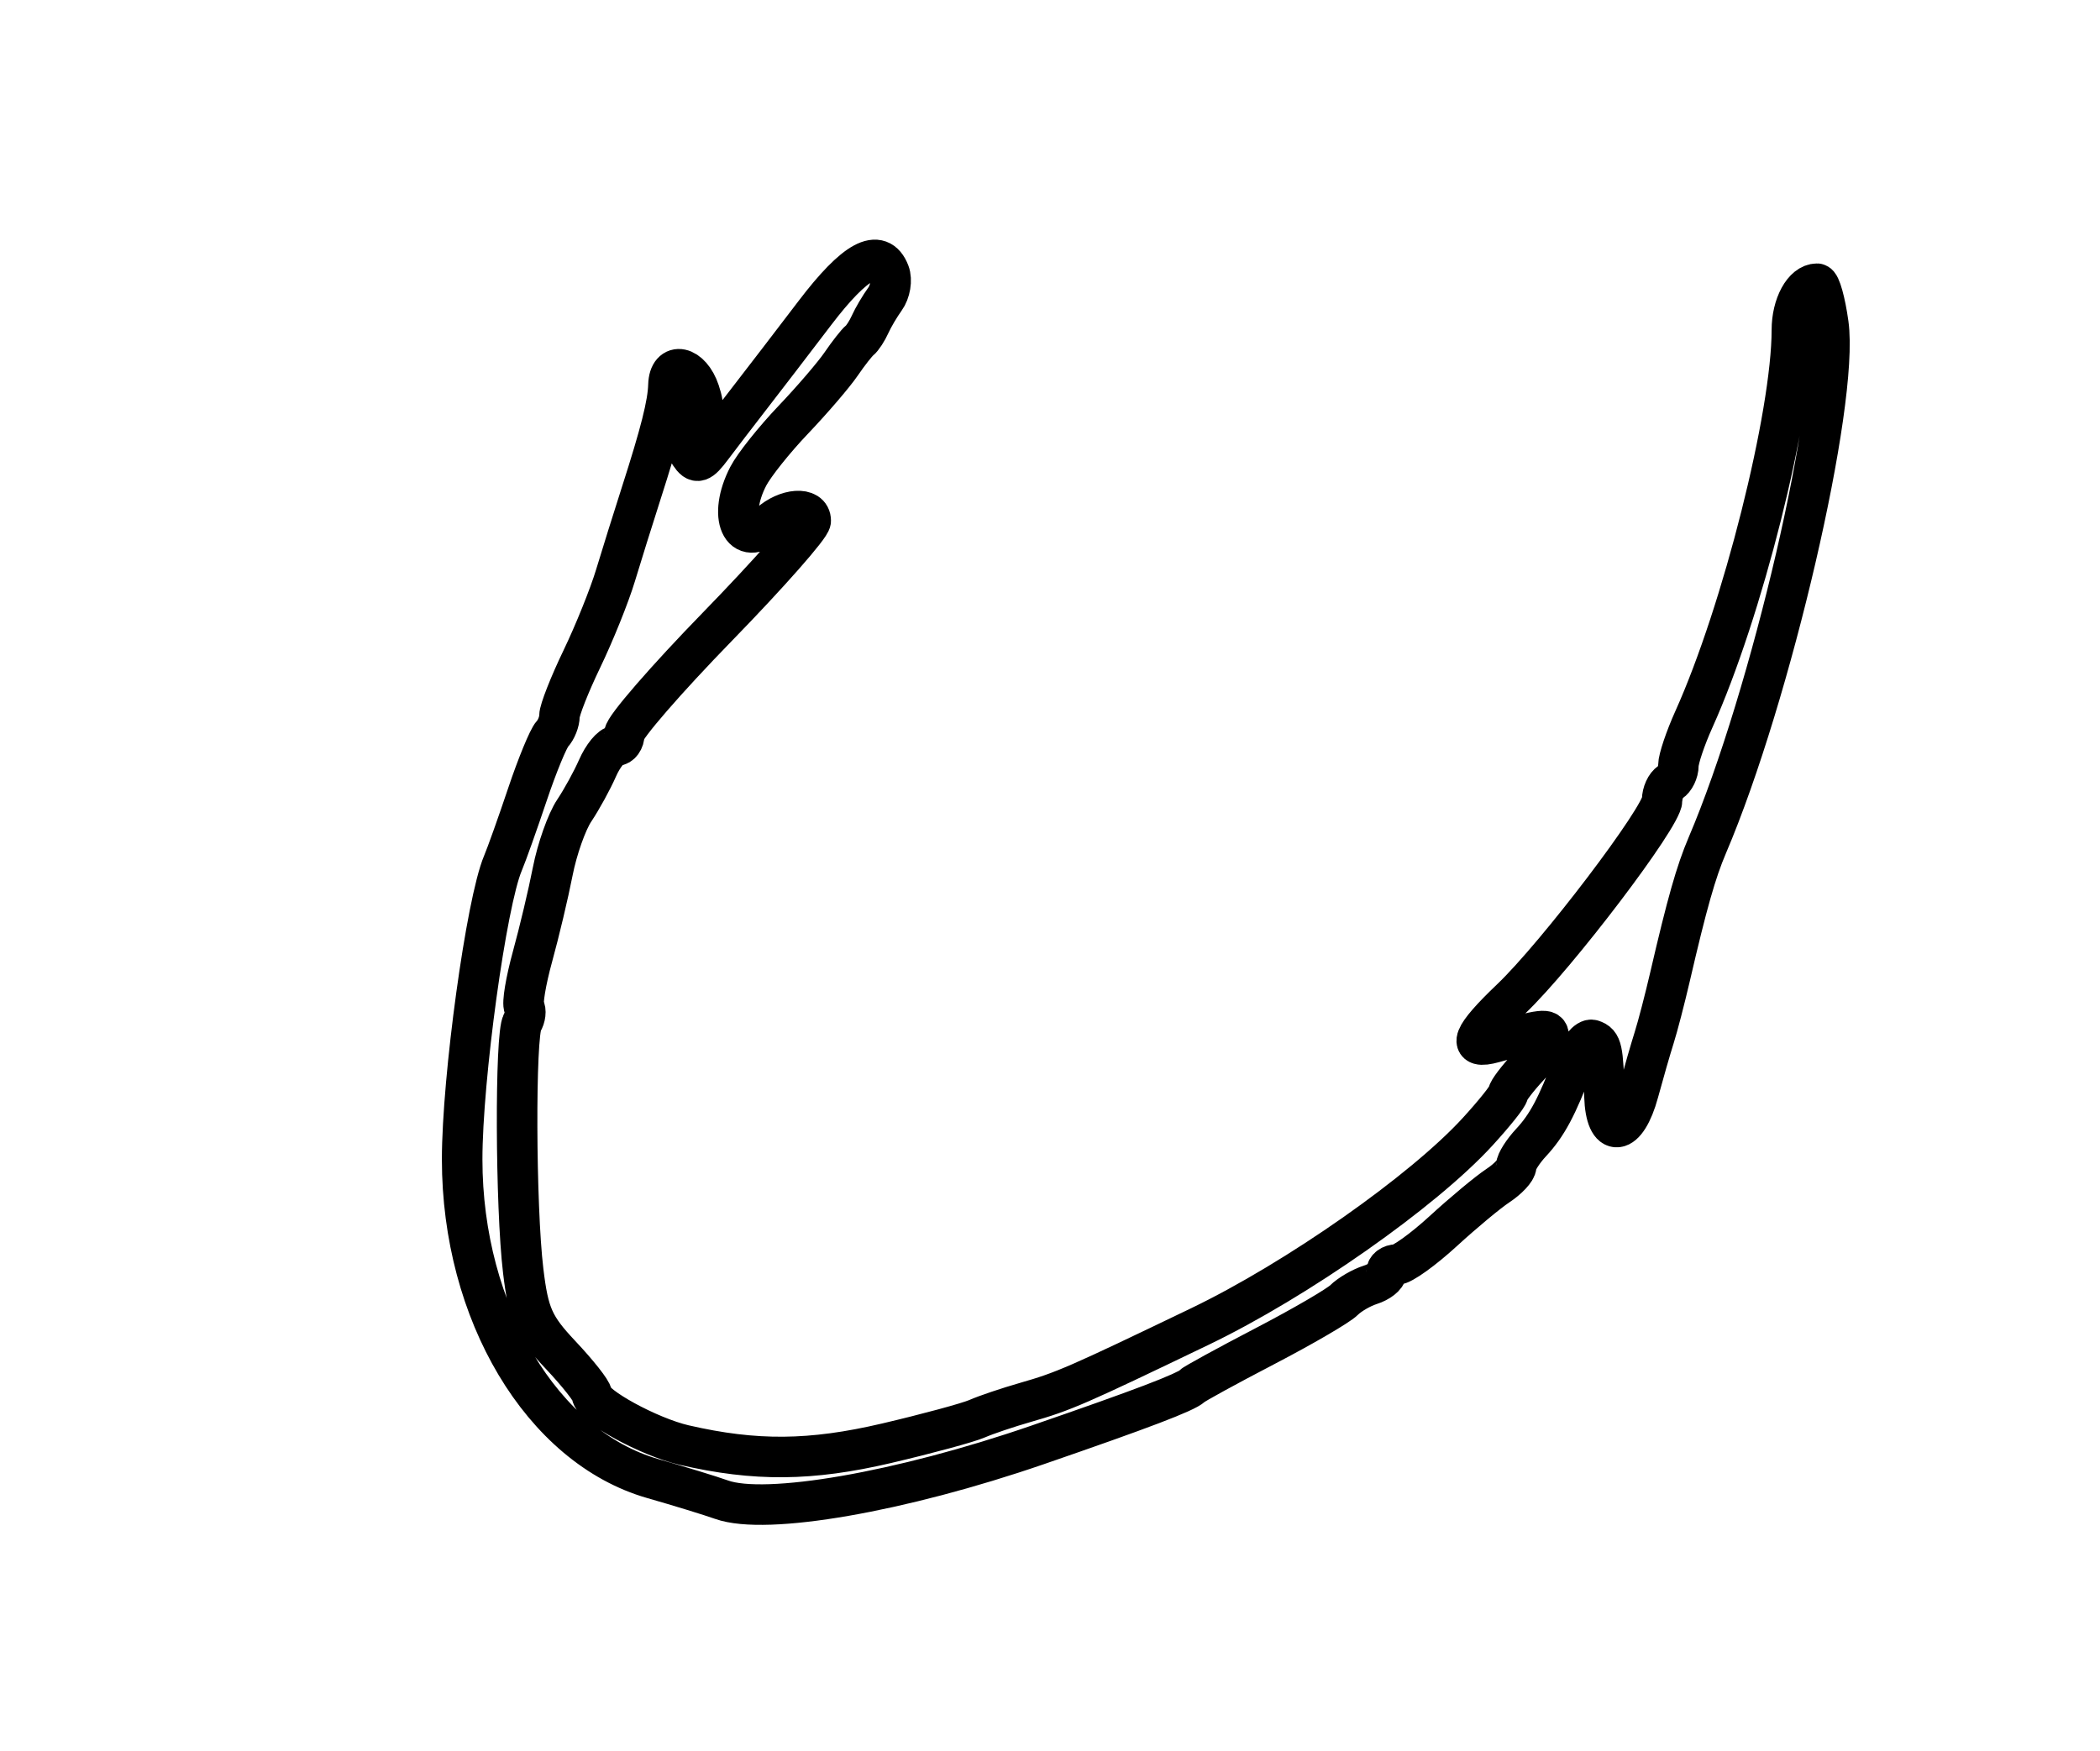 <?xml version="1.0" encoding="utf-8" ?>
<svg xmlns="http://www.w3.org/2000/svg" xmlns:ev="http://www.w3.org/2001/xml-events" xmlns:xlink="http://www.w3.org/1999/xlink" baseProfile="full" height="216" version="1.1" width="259">
  <defs/>
  <path d="M 89,185.005 C 87.625,184.515 83.8,183.34 80.5,182.395 C 66.878,178.492 57,161.943 57,143.024 C 57,133.021 59.984,111.323 62.023,106.5 C 62.488,105.4 63.851,101.575 65.051,98 C 66.251,94.425 67.631,91.073 68.116,90.55 C 68.602,90.028 69,89.022 69,88.316 C 69,87.61 70.248,84.437 71.774,81.266 C 73.3,78.095 75.16,73.475 75.908,71 C 76.656,68.525 78.063,64.025 79.034,61 C 81.478,53.394 82.375,49.839 82.442,47.5 C 82.528,44.521 85.194,45.083 86.269,48.308 C 86.979,50.438 86.831,51.529 85.653,52.831 C 84.562,54.037 84.393,54.984 85.085,56.023 C 85.915,57.27 86.336,57.143 87.784,55.208 C 88.728,53.948 90.85,51.176 92.5,49.048 C 94.15,46.921 97.75,42.225 100.5,38.613 C 105.475,32.079 108.47,30.456 109.691,33.636 C 110.036,34.536 109.794,35.998 109.153,36.886 C 108.512,37.774 107.685,39.175 107.317,40 C 106.948,40.825 106.362,41.725 106.015,42 C 105.668,42.275 104.639,43.589 103.729,44.919 C 102.819,46.25 100.164,49.343 97.83,51.793 C 95.495,54.242 93.003,57.368 92.292,58.738 C 89.717,63.701 91.483,67.683 94.892,64.598 C 96.994,62.695 100.005,62.49 99.988,64.25 C 99.981,64.938 94.806,70.81 88.488,77.299 C 82.17,83.788 77,89.751 77,90.549 C 77,91.347 76.528,92 75.952,92 C 75.375,92 74.361,93.237 73.698,94.75 C 73.035,96.263 71.74,98.625 70.82,100 C 69.899,101.375 68.707,104.75 68.17,107.5 C 67.633,110.25 66.513,114.968 65.682,117.984 C 64.851,121.001 64.384,123.813 64.645,124.234 C 64.905,124.655 64.807,125.503 64.428,126.117 C 63.509,127.604 63.578,148.869 64.529,156.776 C 65.177,162.177 65.821,163.624 69.141,167.15 C 71.264,169.403 73,171.605 73,172.042 C 73,173.41 80.053,177.269 84.371,178.265 C 93.165,180.292 100.011,180.23 109.347,178.042 C 114.381,176.861 119.4,175.501 120.5,175.018 C 121.6,174.535 124.3,173.624 126.5,172.994 C 131.188,171.652 132.763,170.966 148,163.635 C 159.96,157.881 175.512,146.968 182.25,139.601 C 184.312,137.346 186,135.229 186,134.896 C 186,134.564 187.125,133.078 188.5,131.595 C 189.875,130.111 191,128.421 191,127.84 C 191,126.845 190.33,126.921 184.25,128.609 C 180.852,129.552 181.525,127.85 186.38,123.223 C 192.014,117.853 205,100.746 205,98.693 C 205,97.827 205.45,96.84 206,96.5 C 206.55,96.16 207,95.229 207,94.43 C 207,93.632 207.86,91.071 208.911,88.739 C 214.879,75.497 221,51.181 221,40.711 C 221,37.642 222.437,35 224.106,35 C 224.495,35 225.119,37.23 225.494,39.956 C 226.828,49.652 218.426,85.86 210.571,104.269 C 209.173,107.544 208.062,111.464 205.968,120.5 C 205.33,123.25 204.452,126.625 204.017,128 C 203.581,129.375 202.706,132.412 202.072,134.75 C 200.588,140.223 198.047,140.526 197.885,135.25 C 197.702,129.319 197.568,128.695 196.387,128.298 C 195.775,128.093 194.717,129.404 194.036,131.212 C 192.04,136.513 190.797,138.84 188.84,140.941 C 187.828,142.028 187,143.333 187,143.843 C 187,144.353 185.988,145.439 184.75,146.256 C 183.512,147.074 180.475,149.601 178,151.871 C 175.526,154.142 172.938,156 172.25,156 C 171.563,156 171,156.42 171,156.933 C 171,157.446 170.103,158.15 169.006,158.498 C 167.909,158.846 166.447,159.696 165.756,160.386 C 165.065,161.076 160.675,163.634 156,166.069 C 151.325,168.504 147.275,170.722 147,170.998 C 146.257,171.744 140.839,173.808 128,178.236 C 111.1,184.065 94.466,186.952 89,185.005" fill="none" stroke="black" stroke-width="5"/>
</svg>
